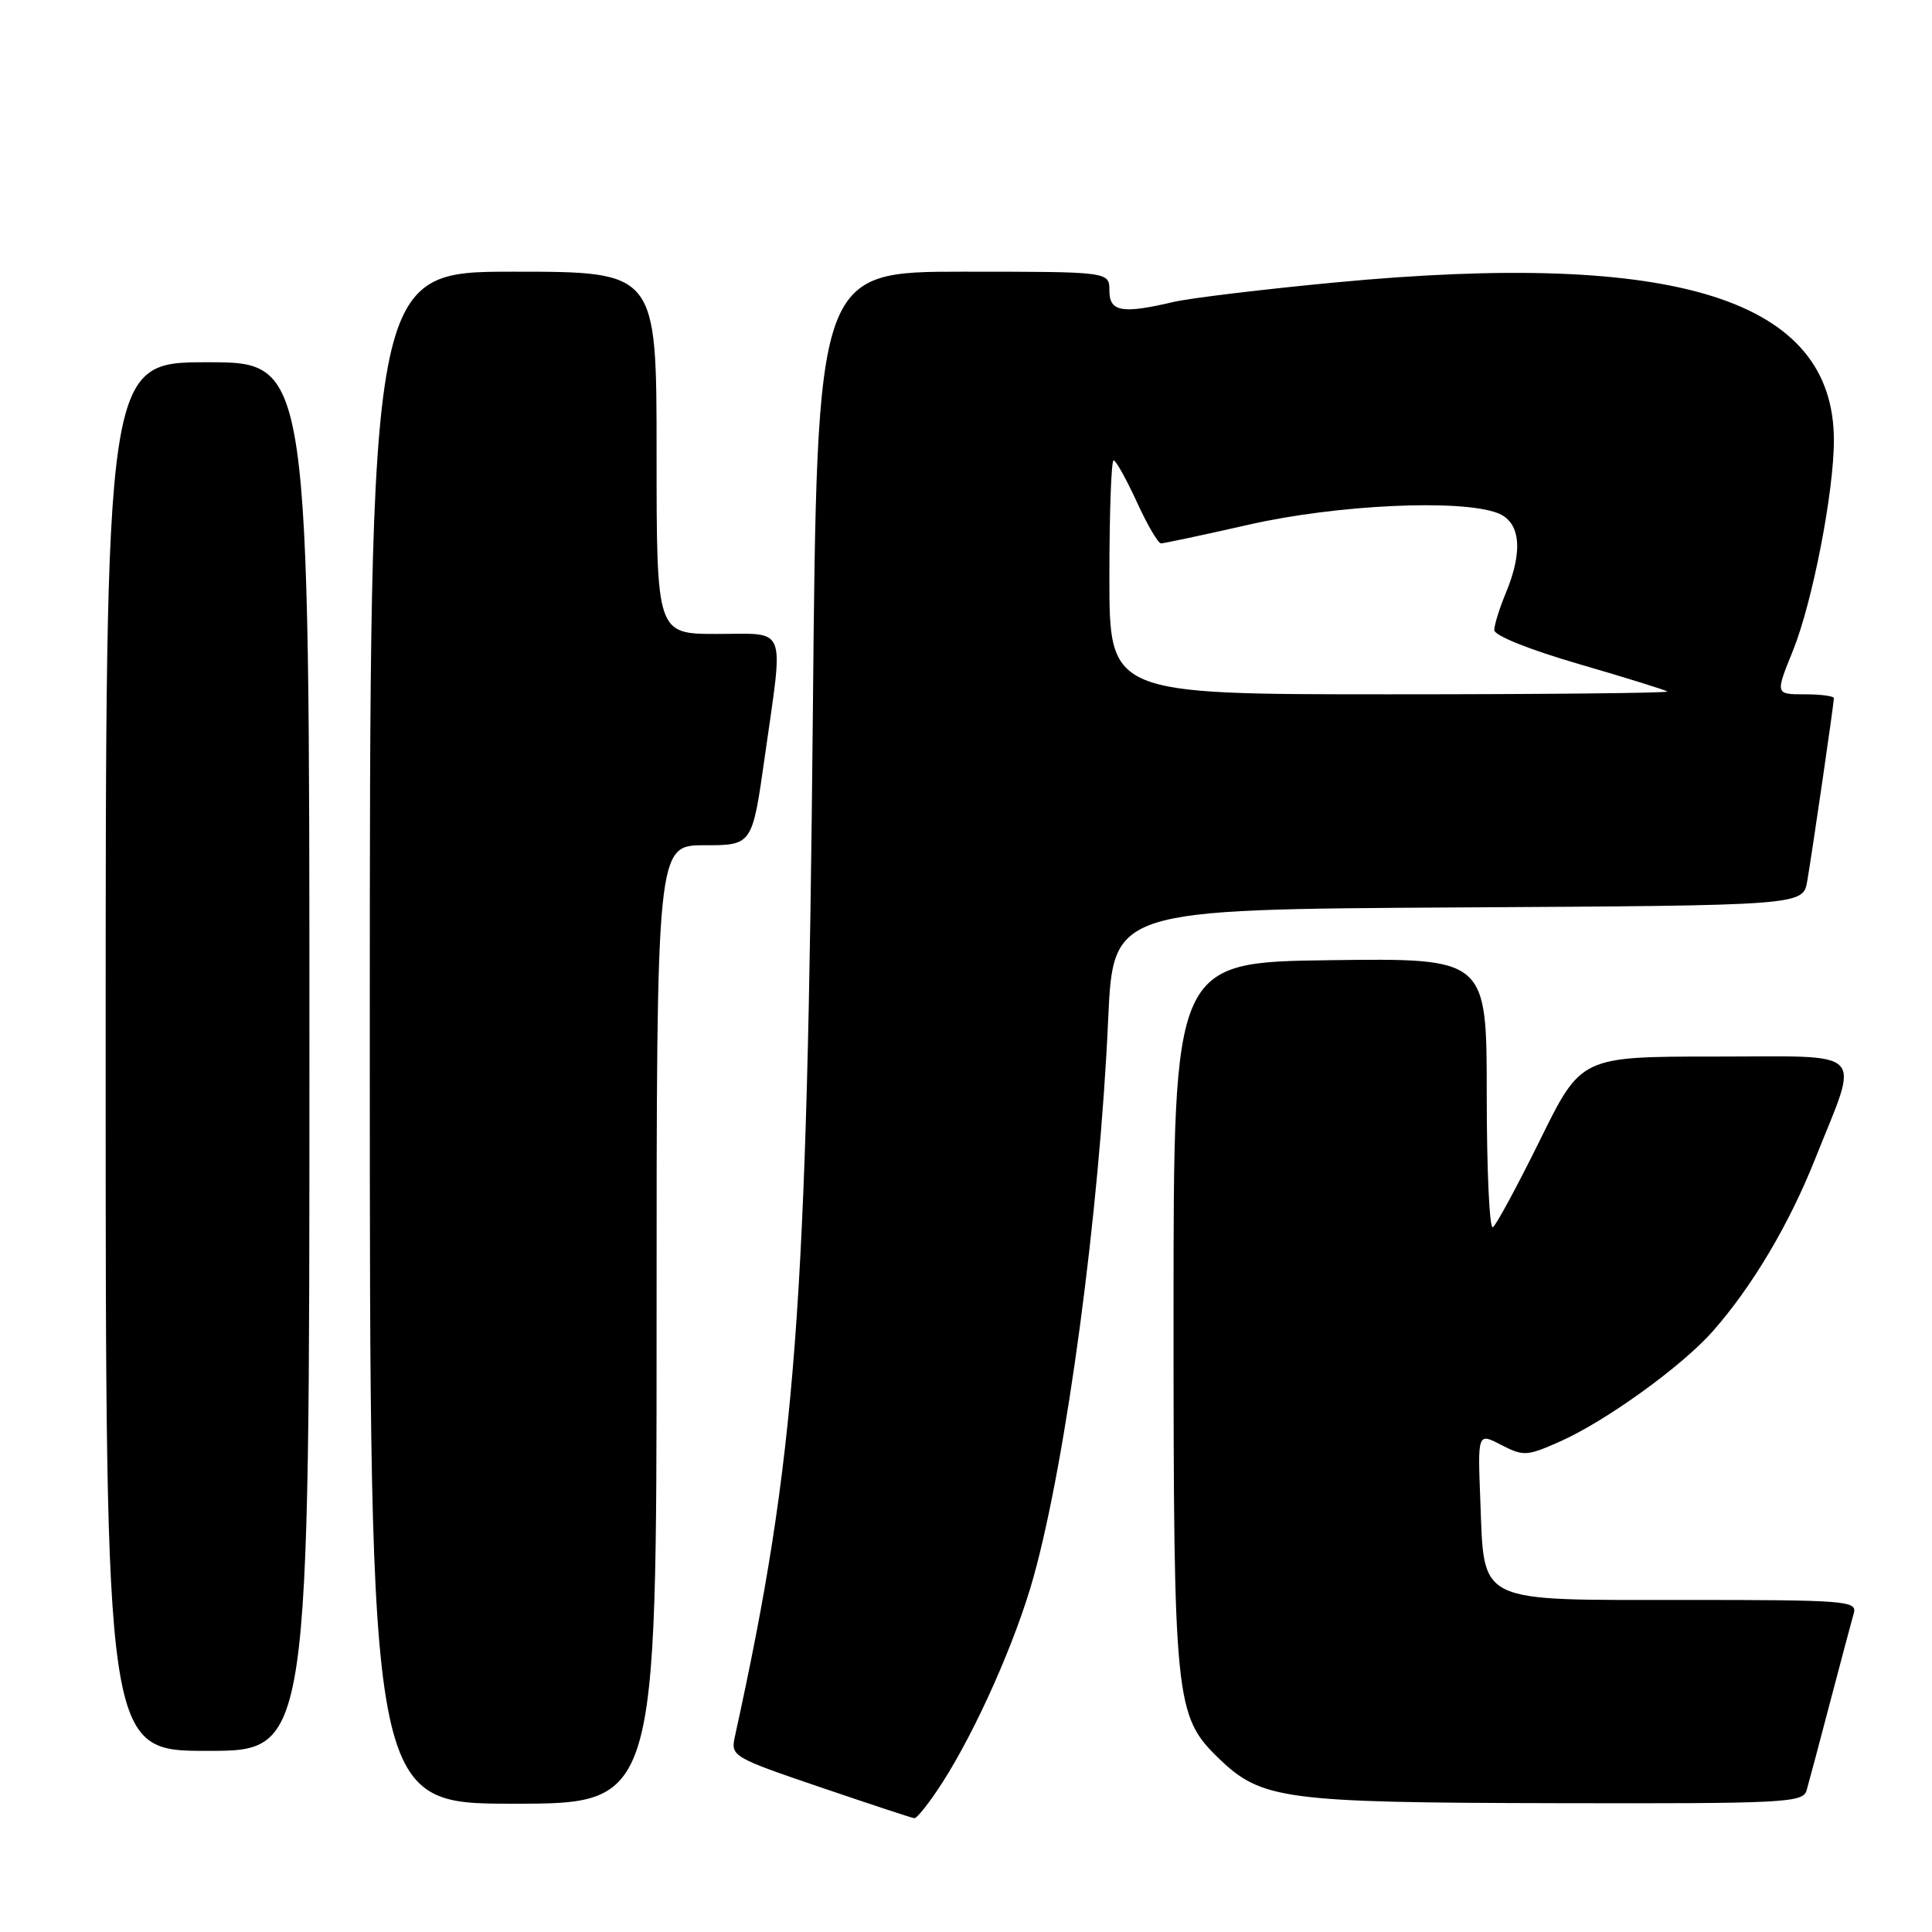<?xml version="1.0" encoding="UTF-8" standalone="no"?>
<!DOCTYPE svg PUBLIC "-//W3C//DTD SVG 1.1//EN" "http://www.w3.org/Graphics/SVG/1.1/DTD/svg11.dtd" >
<svg xmlns="http://www.w3.org/2000/svg" xmlns:xlink="http://www.w3.org/1999/xlink" version="1.1" viewBox="0 0 256 256">
 <g >
 <path fill="currentColor"
d=" M 124.86 236.22 C 129.38 229.17 134.61 217.38 136.96 208.93 C 141.31 193.27 145.70 160.51 146.84 135.06 C 147.50 120.50 147.50 120.50 193.21 120.24 C 238.91 119.98 238.91 119.98 239.47 116.74 C 240.15 112.78 243.00 93.21 243.00 92.51 C 243.00 92.23 241.25 92.00 239.12 92.00 C 235.23 92.00 235.23 92.00 237.58 86.20 C 240.16 79.80 243.00 65.21 243.00 58.34 C 243.00 39.69 222.30 33.13 177.00 37.42 C 167.38 38.33 157.70 39.50 155.50 40.01 C 148.66 41.62 147.00 41.32 147.00 38.50 C 147.00 36.00 147.00 36.00 127.63 36.00 C 108.26 36.00 108.26 36.00 107.71 94.25 C 106.95 173.93 105.49 193.12 97.37 230.13 C 96.81 232.70 97.07 232.86 108.65 236.80 C 115.17 239.02 120.79 240.88 121.15 240.92 C 121.50 240.96 123.17 238.85 124.86 236.22 Z  M 87.00 175.50 C 87.00 112.00 87.00 112.00 93.34 112.00 C 99.68 112.00 99.68 112.00 101.34 100.25 C 103.85 82.54 104.42 84.00 95.00 84.00 C 87.00 84.00 87.00 84.00 87.00 60.00 C 87.00 36.00 87.00 36.00 68.00 36.00 C 49.00 36.00 49.00 36.00 49.00 137.50 C 49.00 239.00 49.00 239.00 68.00 239.00 C 87.00 239.00 87.00 239.00 87.00 175.50 Z  M 239.38 237.25 C 239.66 236.29 241.07 231.00 242.51 225.50 C 243.96 220.00 245.36 214.71 245.64 213.75 C 246.10 212.12 244.57 212.00 223.22 212.00 C 195.40 212.00 196.69 212.63 196.15 198.82 C 195.80 189.84 195.80 189.84 198.92 191.46 C 201.86 192.98 202.32 192.95 206.64 191.04 C 212.75 188.34 222.89 181.02 226.97 176.38 C 232.21 170.42 237.07 162.23 240.52 153.55 C 246.44 138.69 247.73 140.00 227.27 140.00 C 209.50 140.00 209.50 140.00 204.06 151.06 C 201.06 157.14 198.25 162.34 197.81 162.62 C 197.36 162.89 197.00 154.98 197.00 145.04 C 197.00 126.96 197.00 126.96 176.25 127.23 C 155.50 127.50 155.50 127.50 155.50 174.00 C 155.50 225.41 155.70 227.38 161.47 232.97 C 167.14 238.46 170.10 238.86 206.18 238.93 C 236.48 239.00 238.90 238.87 239.38 237.25 Z  M 41.00 140.00 C 41.00 48.00 41.00 48.00 27.50 48.00 C 14.00 48.00 14.00 48.00 14.00 140.00 C 14.00 232.00 14.00 232.00 27.50 232.00 C 41.00 232.00 41.00 232.00 41.00 140.00 Z  M 147.00 76.50 C 147.00 67.97 147.25 61.00 147.56 61.00 C 147.86 61.00 149.24 63.48 150.63 66.50 C 152.01 69.53 153.46 72.00 153.84 72.00 C 154.22 72.00 159.48 70.88 165.52 69.51 C 177.16 66.87 193.52 66.11 198.43 67.98 C 201.48 69.13 201.87 72.99 199.50 78.65 C 198.68 80.63 198.00 82.81 198.00 83.49 C 198.00 84.22 202.67 86.09 209.25 88.00 C 215.44 89.80 220.69 91.43 220.92 91.63 C 221.15 91.83 204.61 92.00 184.17 92.00 C 147.00 92.00 147.00 92.00 147.00 76.50 Z "/>
</g>
</svg>